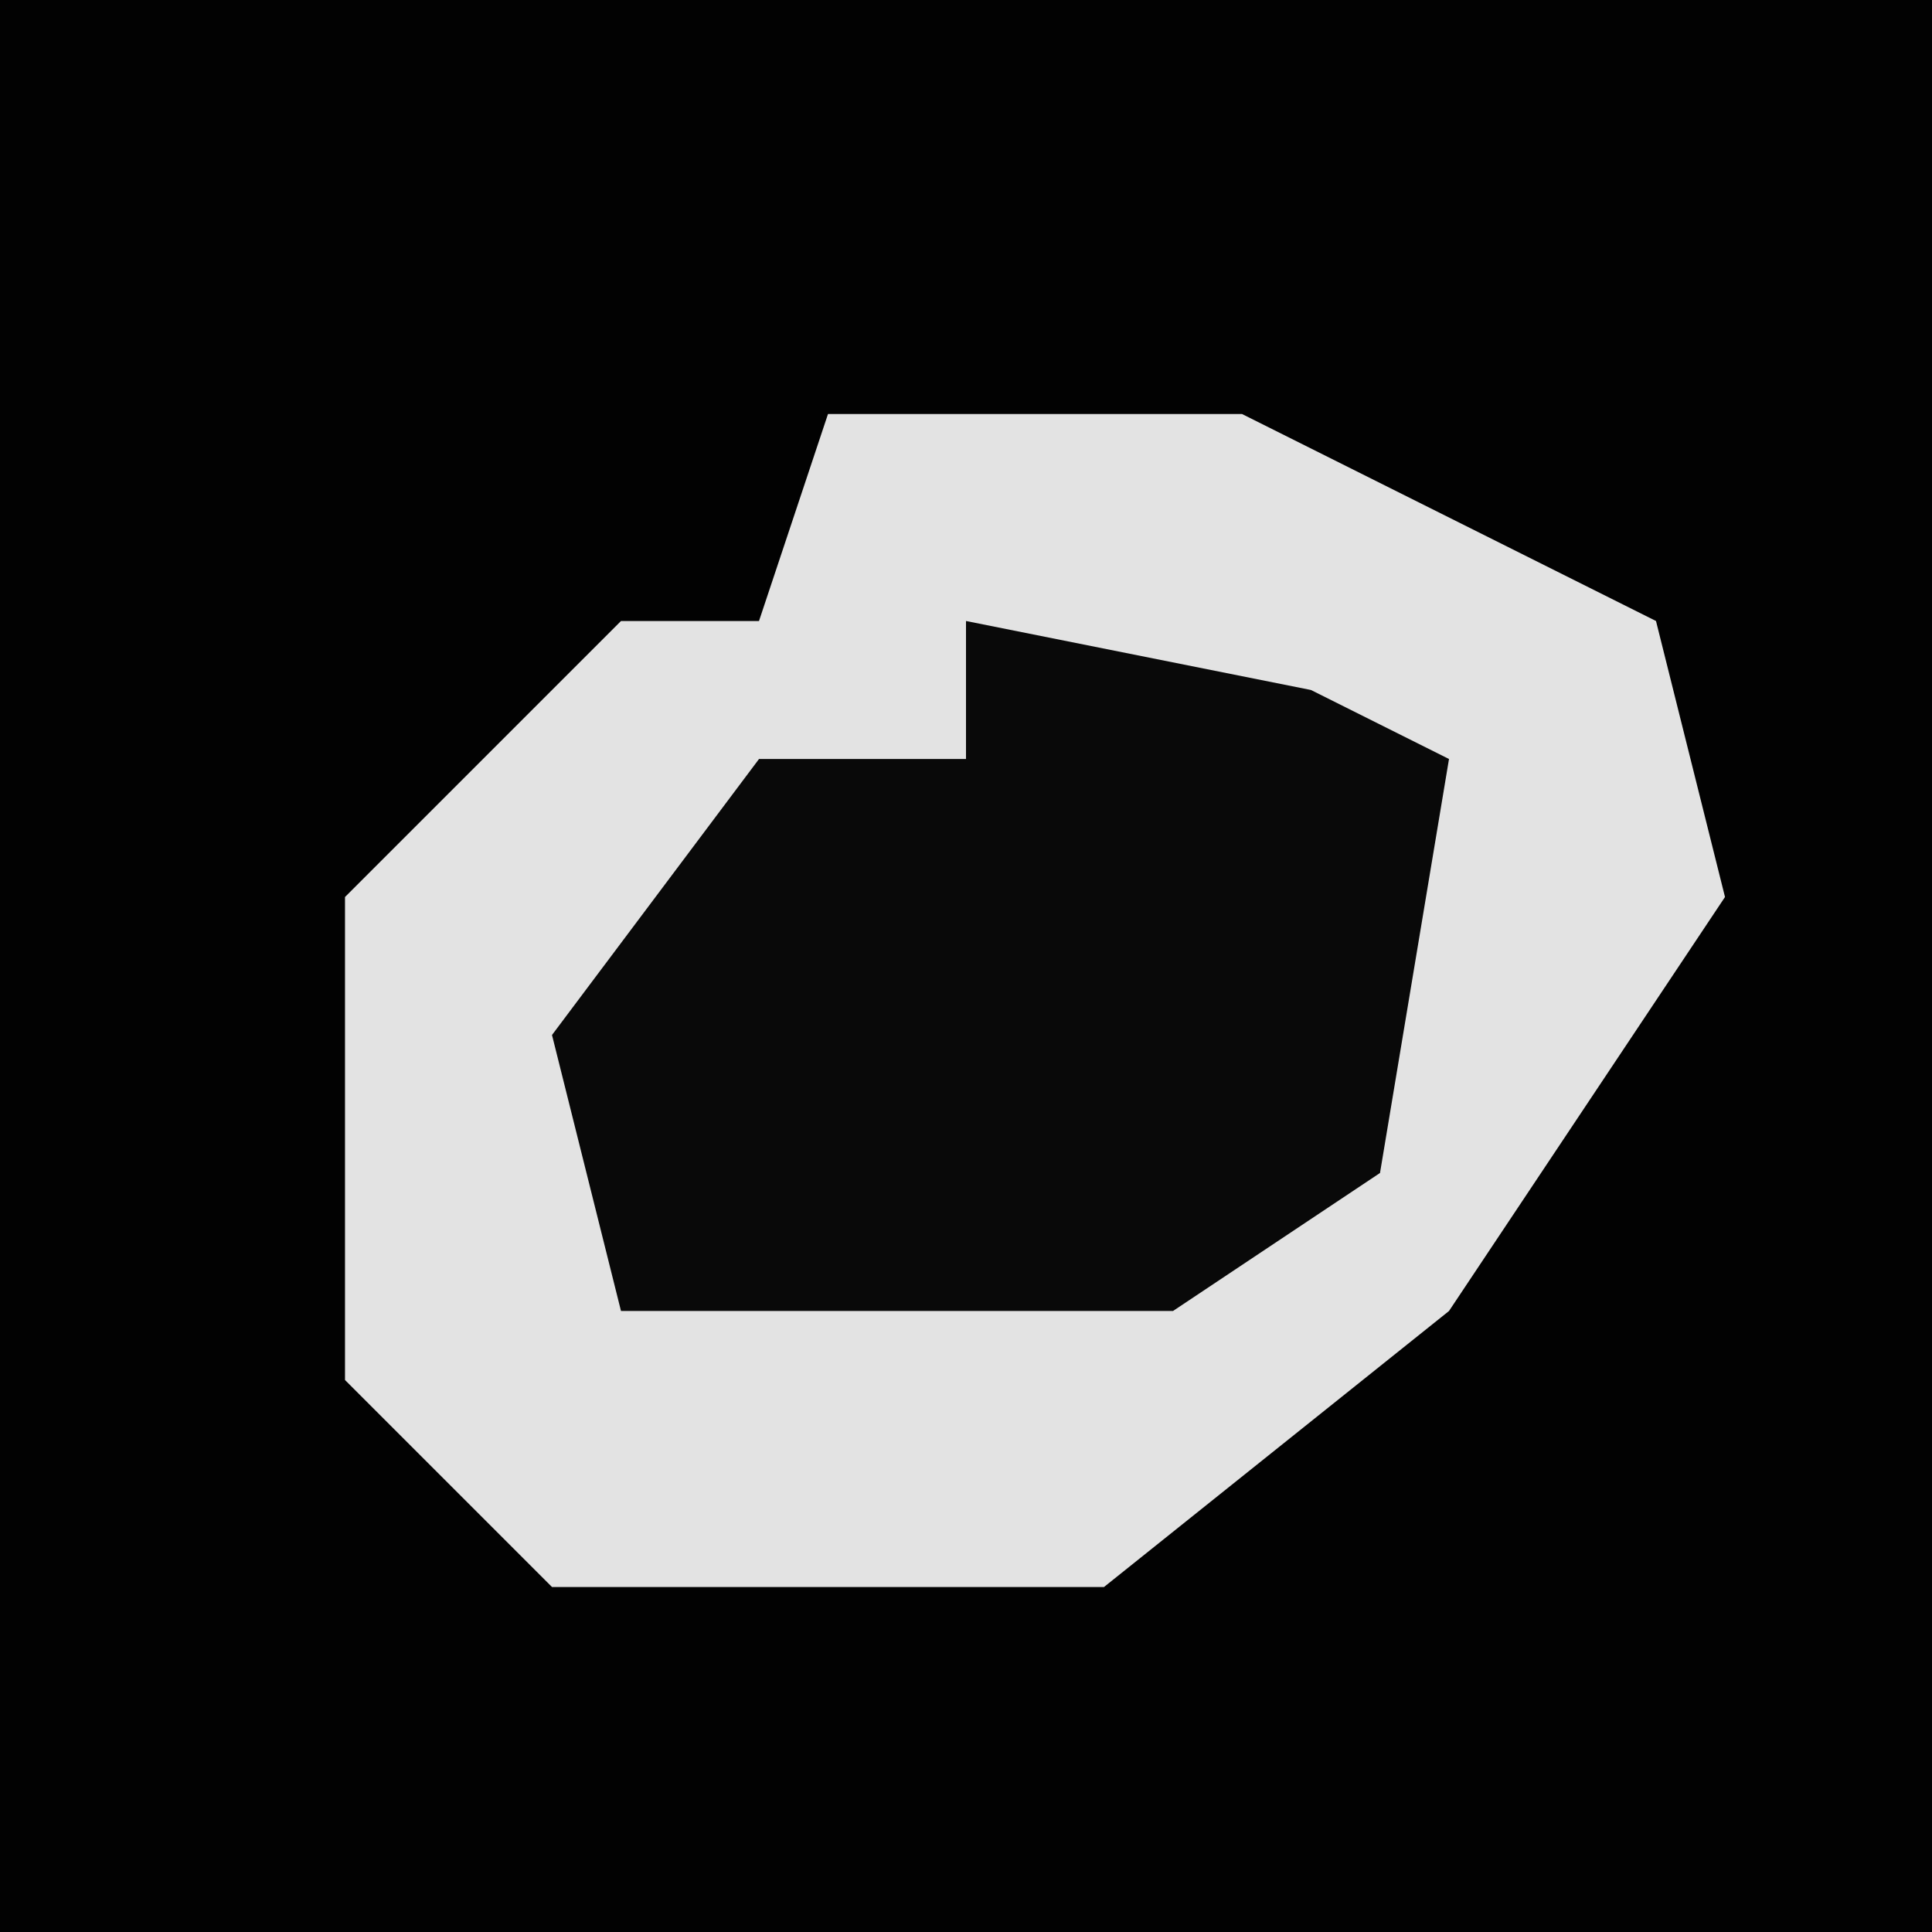<?xml version="1.0" encoding="UTF-8"?>
<svg version="1.1" xmlns="http://www.w3.org/2000/svg" width="28" height="28">
<path d="M0,0 L28,0 L28,28 L0,28 Z " fill="#020202" transform="translate(0,0)"/>
<path d="M0,0 L6,0 L12,3 L13,7 L9,13 L4,17 L-4,17 L-7,14 L-7,7 L-3,3 L-1,3 Z " fill="#E3E3E3" transform="translate(12,6)"/>
<path d="M0,0 L5,1 L7,2 L6,8 L3,10 L-5,10 L-6,6 L-3,2 L0,2 Z " fill="#090909" transform="translate(14,9)"/>
</svg>
